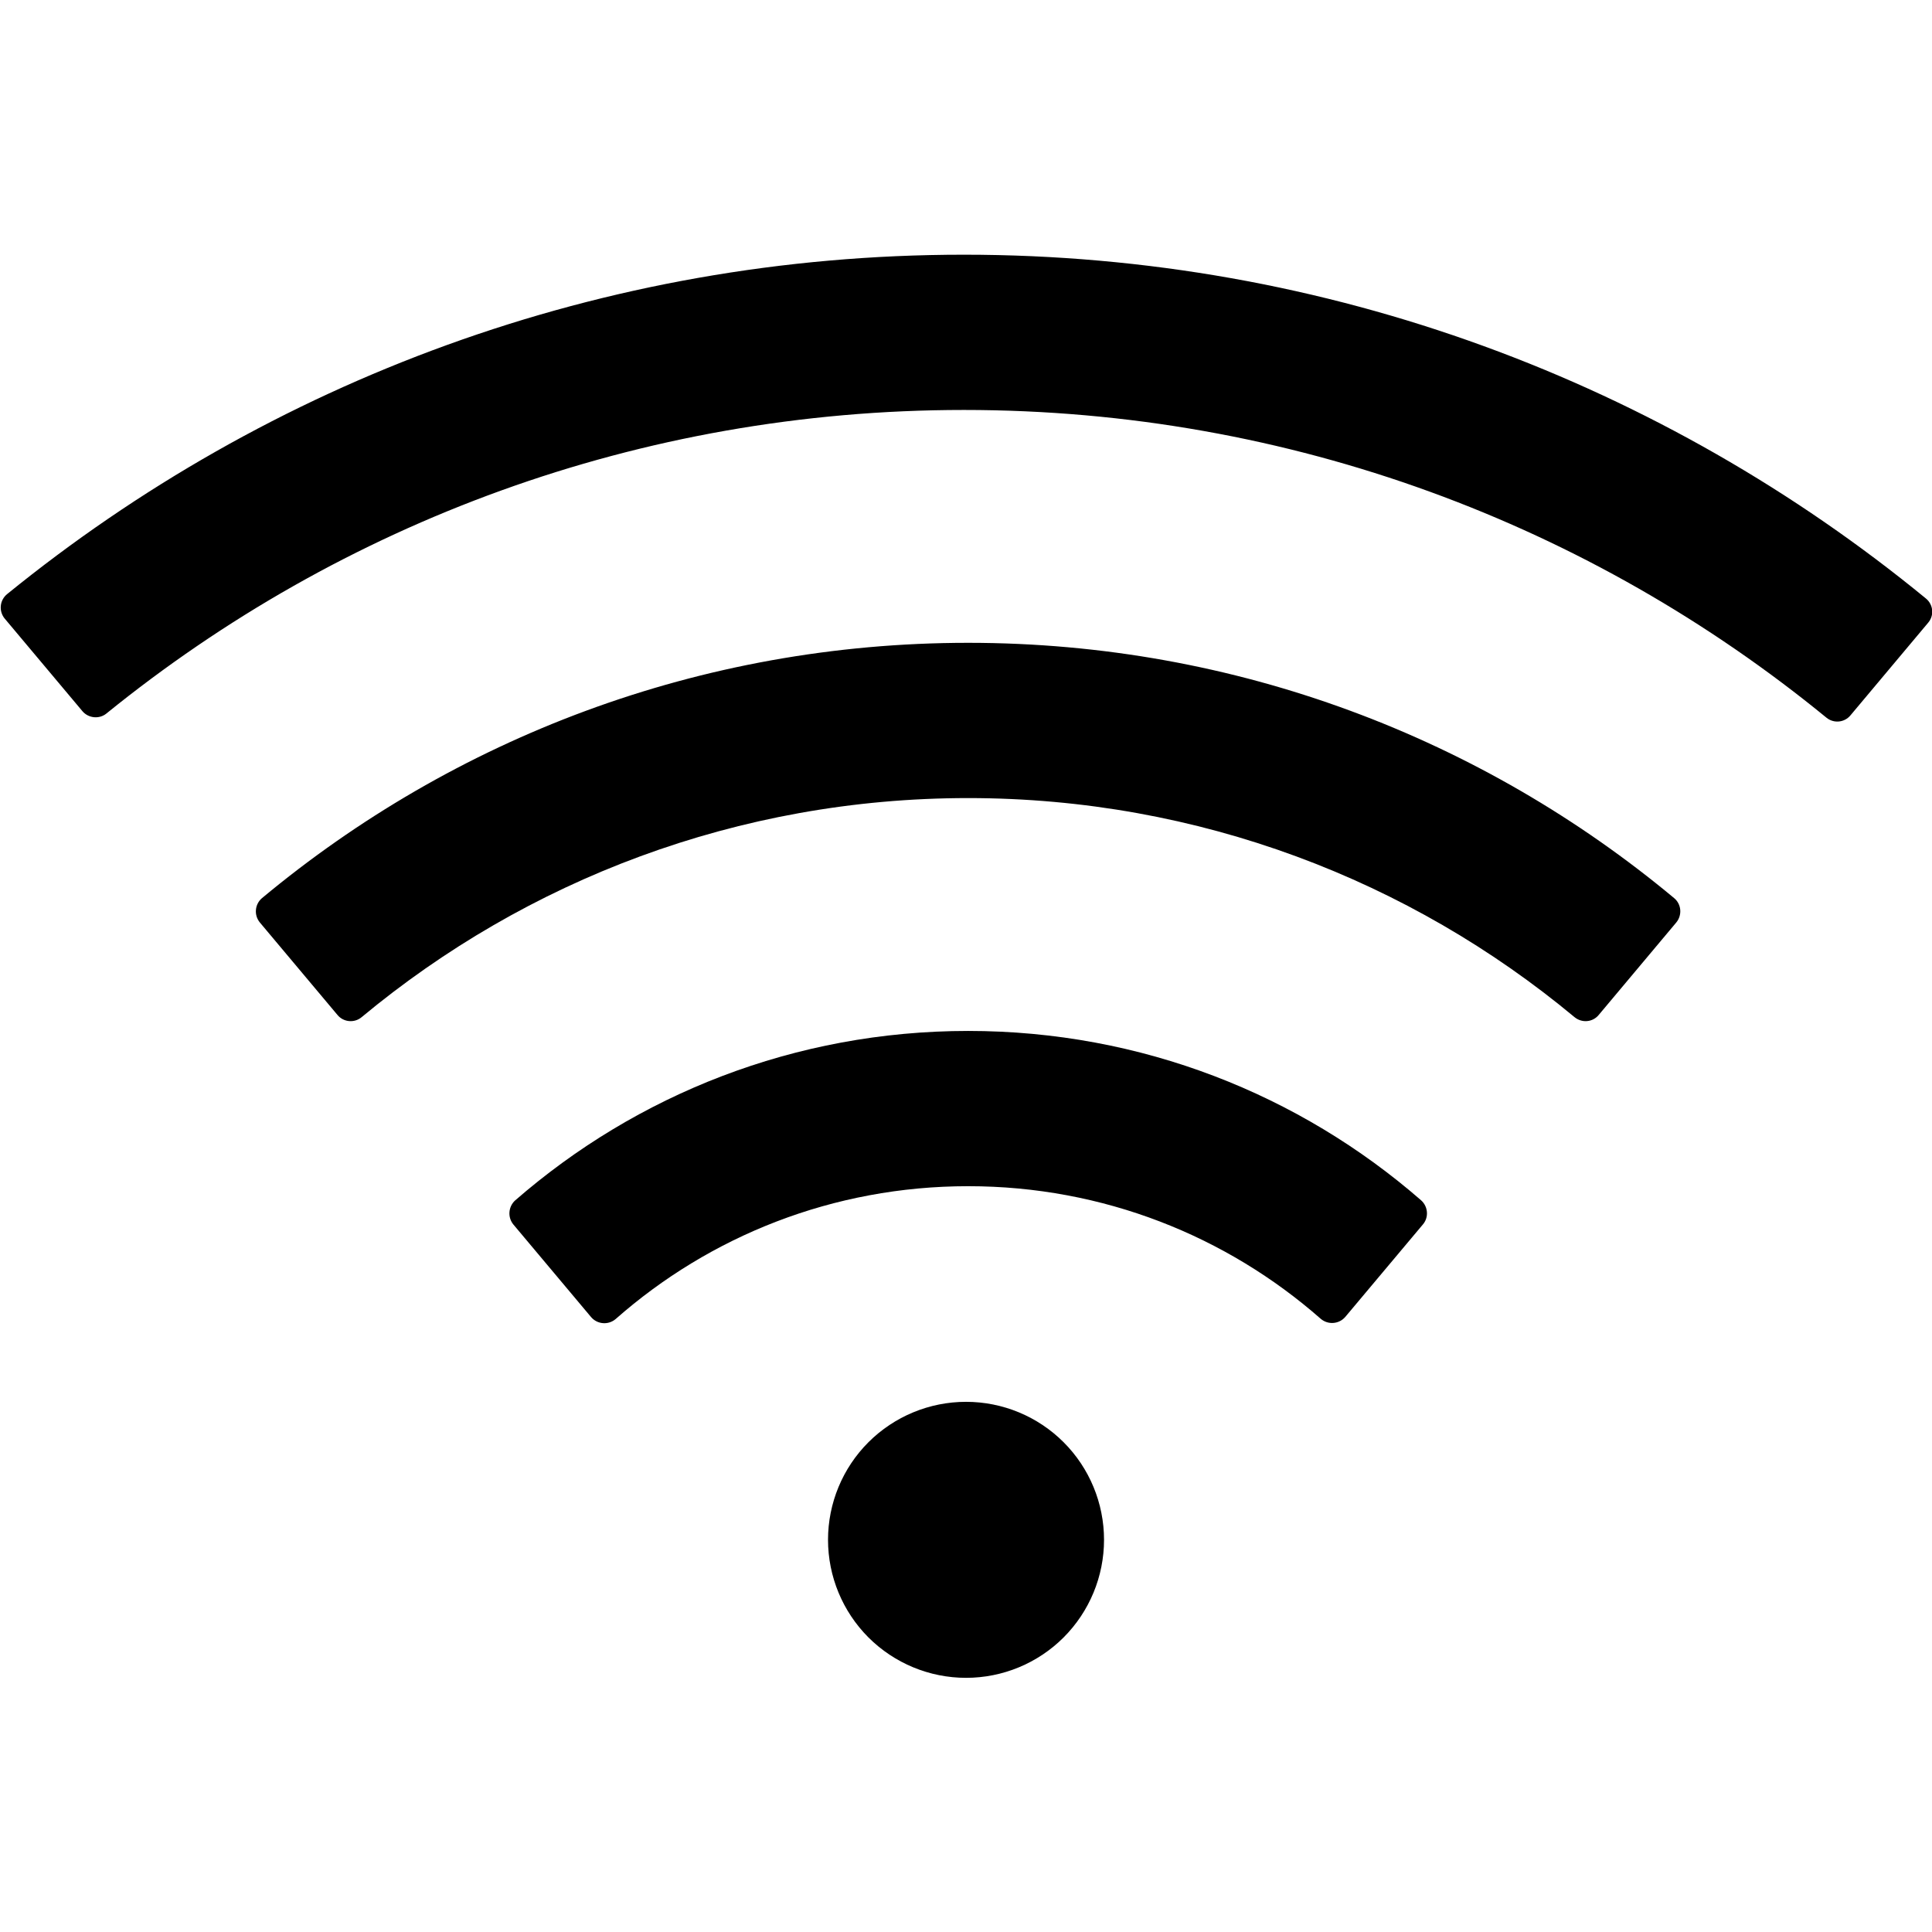 <svg width="36" height="36" viewBox="0 0 36 36" fill="none" xmlns="http://www.w3.org/2000/svg">
<path d="M26.478 22.364C24.22 20.399 21.271 19.21 18.041 19.21C14.81 19.21 11.861 20.399 9.599 22.368C9.537 22.424 9.499 22.503 9.493 22.587C9.487 22.671 9.513 22.753 9.567 22.818L11.014 24.542C11.13 24.678 11.335 24.695 11.472 24.578C13.223 23.035 15.522 22.103 18.041 22.103C20.56 22.103 22.858 23.035 24.61 24.574C24.747 24.691 24.952 24.674 25.068 24.538L26.515 22.814C26.627 22.682 26.611 22.481 26.478 22.364ZM31.195 16.735C27.631 13.766 23.047 11.978 18.041 11.978C13.035 11.978 8.45 13.766 4.882 16.735C4.817 16.79 4.776 16.869 4.769 16.954C4.761 17.039 4.788 17.123 4.842 17.189L6.289 18.913C6.401 19.049 6.606 19.066 6.739 18.953C9.804 16.406 13.746 14.871 18.041 14.871C22.336 14.871 26.277 16.406 29.339 18.953C29.476 19.066 29.677 19.049 29.789 18.913L31.235 17.189C31.348 17.052 31.332 16.848 31.195 16.735ZM35.884 11.15C31.006 7.149 24.763 4.746 17.96 4.746C11.203 4.746 4.999 7.116 0.133 11.07C0.1 11.097 0.072 11.13 0.052 11.168C0.031 11.206 0.019 11.247 0.015 11.29C0.011 11.332 0.015 11.375 0.028 11.416C0.041 11.457 0.061 11.495 0.089 11.528L1.536 13.252C1.648 13.384 1.849 13.404 1.982 13.296C6.349 9.756 11.906 7.639 17.96 7.639C24.06 7.639 29.652 9.788 34.032 13.372C34.169 13.485 34.37 13.465 34.482 13.328L35.928 11.604C36.045 11.468 36.025 11.263 35.884 11.15ZM15.429 28.692C15.429 29.374 15.7 30.028 16.182 30.511C16.665 30.993 17.319 31.264 18.001 31.264C18.683 31.264 19.337 30.993 19.819 30.511C20.301 30.028 20.572 29.374 20.572 28.692C20.572 28.01 20.301 27.356 19.819 26.874C19.337 26.392 18.683 26.121 18.001 26.121C17.319 26.121 16.665 26.392 16.182 26.874C15.7 27.356 15.429 28.01 15.429 28.692Z" fill="currentColor"/>
</svg>

